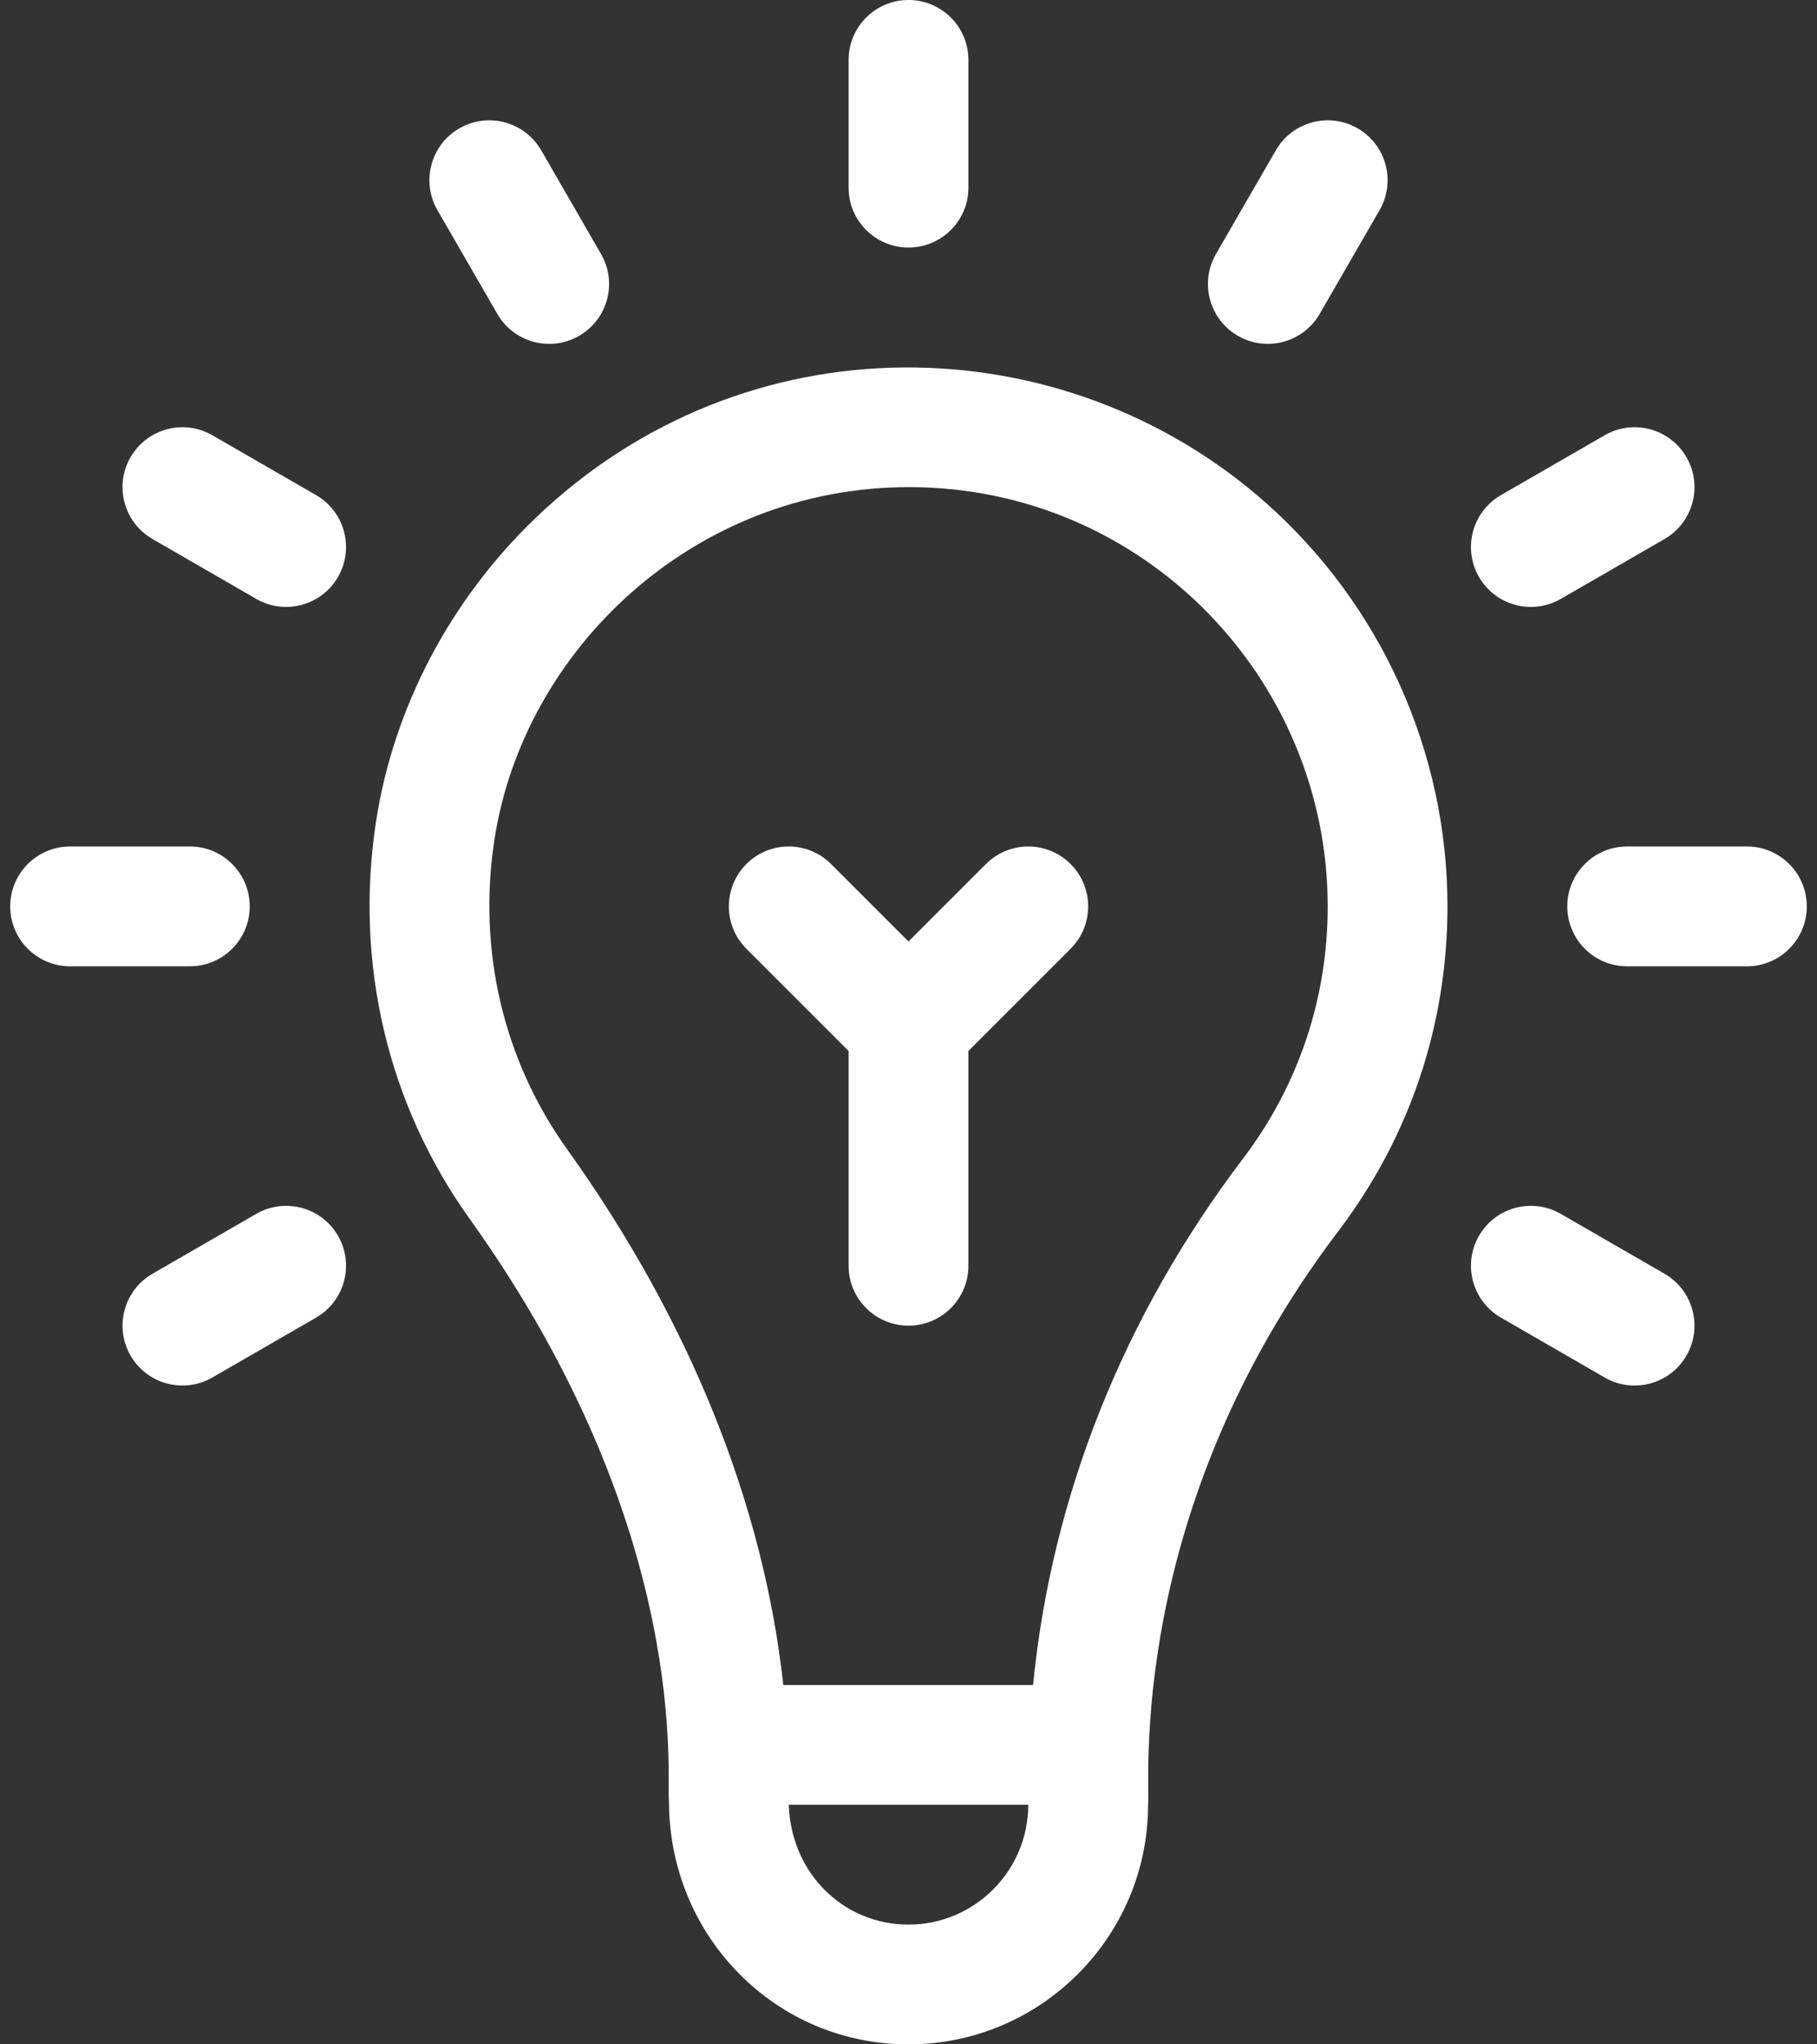<svg width="32" height="36" viewBox="0 0 32 36" fill="none" xmlns="http://www.w3.org/2000/svg">
<rect x="0" y="0" width="32" height="36" fill="#333333" stroke="none"/>
<path d="M22.302 8.862C18.733 5.693 13.127 5.563 9.417 9.136C7.922 10.576 6.93 12.468 6.623 14.463C6.24 16.957 6.825 19.444 8.272 21.464C12.228 26.992 11.726 31.383 11.781 31.708C11.781 32.864 12.218 33.944 13.011 34.749C13.805 35.556 14.866 36 16 36C18.326 36 20.219 34.108 20.219 31.781C20.267 31.481 19.789 26.662 23.571 21.678C24.828 20.022 25.492 18.045 25.492 15.961C25.492 13.251 24.329 10.663 22.302 8.862ZM16 33.891C14.841 33.891 13.928 32.97 13.892 31.781H18.109C18.109 32.944 17.163 33.891 16 33.891ZM21.891 20.403C19.78 23.184 18.519 26.359 18.194 29.672H13.795C13.446 26.485 12.148 23.255 9.987 20.237C8.863 18.666 8.409 16.73 8.708 14.784C9.221 11.449 12.205 8.578 16.01 8.578C20.134 8.578 23.383 11.945 23.383 15.961C23.383 17.58 22.867 19.116 21.891 20.403Z" fill="white"/>
<path d="M16 4.359C16.582 4.359 17.055 3.887 17.055 3.305V1.055C17.055 0.472 16.582 0 16 0C15.418 0 14.945 0.472 14.945 1.055V3.305C14.945 3.887 15.418 4.359 16 4.359Z" fill="white"/>
<path d="M27.488 10.546L29.315 9.492C29.819 9.2 29.992 8.555 29.701 8.051C29.409 7.546 28.764 7.373 28.26 7.665L26.433 8.719C25.929 9.011 25.756 9.656 26.047 10.16C26.34 10.667 26.986 10.836 27.488 10.546Z" fill="white"/>
<path d="M4.512 21.376L2.685 22.43C2.181 22.722 2.008 23.367 2.299 23.871C2.592 24.378 3.238 24.547 3.74 24.257L5.567 23.202C6.071 22.911 6.244 22.266 5.953 21.762C5.662 21.257 5.016 21.084 4.512 21.376Z" fill="white"/>
<path d="M21.801 5.914C22.303 6.204 22.949 6.034 23.241 5.528L24.296 3.701C24.587 3.196 24.415 2.551 23.91 2.26C23.406 1.969 22.761 2.142 22.47 2.646L21.415 4.473C21.124 4.977 21.296 5.622 21.801 5.914Z" fill="white"/>
<path d="M8.759 5.528C9.051 6.035 9.697 6.204 10.199 5.914C10.704 5.622 10.877 4.977 10.585 4.473L9.531 2.646C9.239 2.142 8.594 1.969 8.09 2.26C7.585 2.551 7.413 3.196 7.704 3.701L8.759 5.528Z" fill="white"/>
<path d="M29.315 22.43L27.488 21.376C26.983 21.084 26.338 21.257 26.047 21.762C25.756 22.266 25.929 22.911 26.433 23.202L28.26 24.257C28.762 24.547 29.408 24.378 29.701 23.871C29.992 23.367 29.819 22.722 29.315 22.43Z" fill="white"/>
<path d="M5.567 8.719L3.74 7.665C3.236 7.373 2.591 7.546 2.299 8.051C2.008 8.555 2.181 9.2 2.685 9.491L4.512 10.546C5.014 10.836 5.66 10.667 5.953 10.16C6.244 9.656 6.071 9.011 5.567 8.719Z" fill="white"/>
<path d="M30.766 14.906H28.656C28.074 14.906 27.602 15.379 27.602 15.961C27.602 16.543 28.074 17.016 28.656 17.016H30.766C31.348 17.016 31.82 16.543 31.82 15.961C31.82 15.379 31.348 14.906 30.766 14.906Z" fill="white"/>
<path d="M4.398 15.961C4.398 15.379 3.926 14.906 3.344 14.906H1.234C0.652 14.906 0.18 15.379 0.18 15.961C0.18 16.543 0.652 17.016 1.234 17.016H3.344C3.926 17.016 4.398 16.543 4.398 15.961Z" fill="white"/>
<path d="M17.364 15.215L16 16.579L14.636 15.215C14.225 14.803 13.557 14.803 13.145 15.215C12.733 15.627 12.733 16.295 13.145 16.707L14.945 18.507V22.289C14.945 22.872 15.418 23.344 16 23.344C16.582 23.344 17.055 22.872 17.055 22.289V18.507L18.855 16.707C19.267 16.295 19.267 15.627 18.855 15.215C18.443 14.803 17.776 14.803 17.364 15.215Z" fill="white"/>
</svg>

